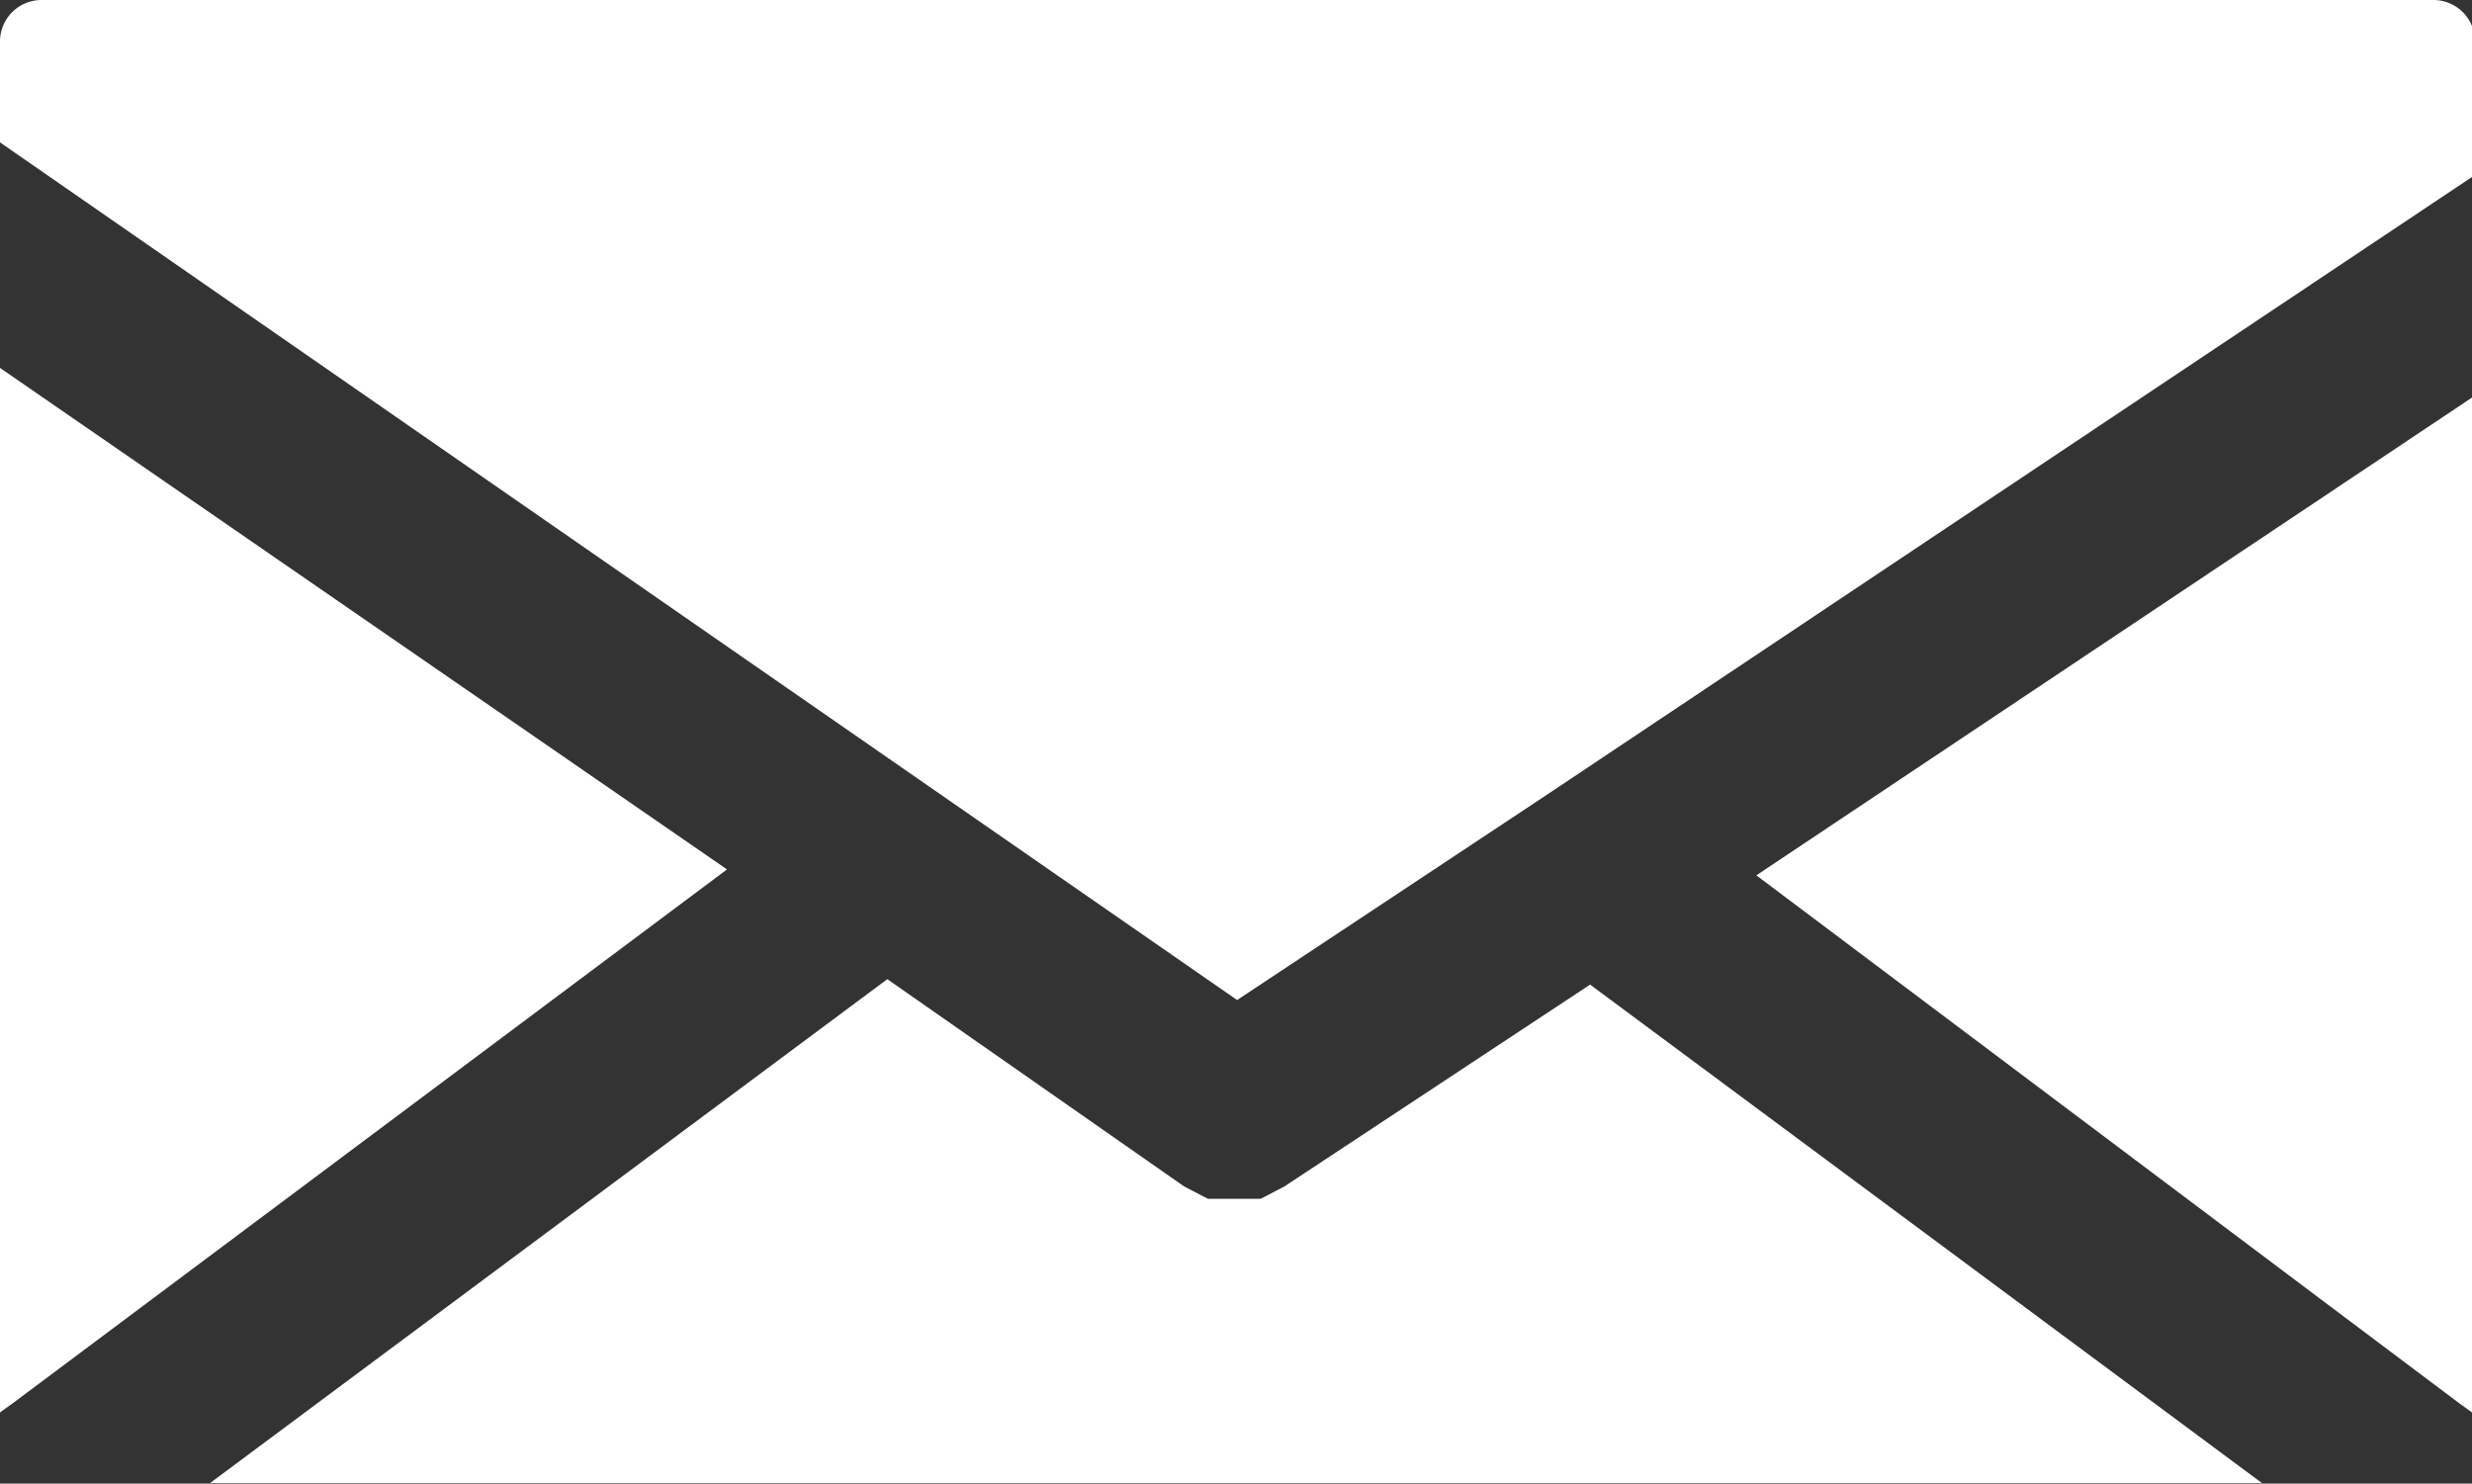 <svg xmlns="http://www.w3.org/2000/svg" xmlns:xlink="http://www.w3.org/1999/xlink" width="20" height="12.005" viewBox="0 0 20 12.005"><rect x="0" y="0" width="20" height="12.005" fill="#333333" stroke="none"/><defs><style>.a{fill:none;}.b{clip-path:url(#a);}.c{fill:#fff;}</style><clipPath id="a"><rect class="a" width="20" height="12.005"/></clipPath></defs><g class="b"><path class="c" d="M20,11.429l-.1-.072-5.69-4.274L20,3.217ZM.336,0H19.688a.336.336,0,0,1,.336.336v1.08L12.509,6.435h0l-2.5,1.657L0,1.152V.336A.336.336,0,0,1,.336,0M.1,11.357l-.1.072V2.977L5.882,7.035ZM1.7,12,7.179,7.923,9.58,9.6l.192.1H10.2l.192-.1,2.473-1.633L18.3,12Z" transform="translate(0 0)"/></g></svg>